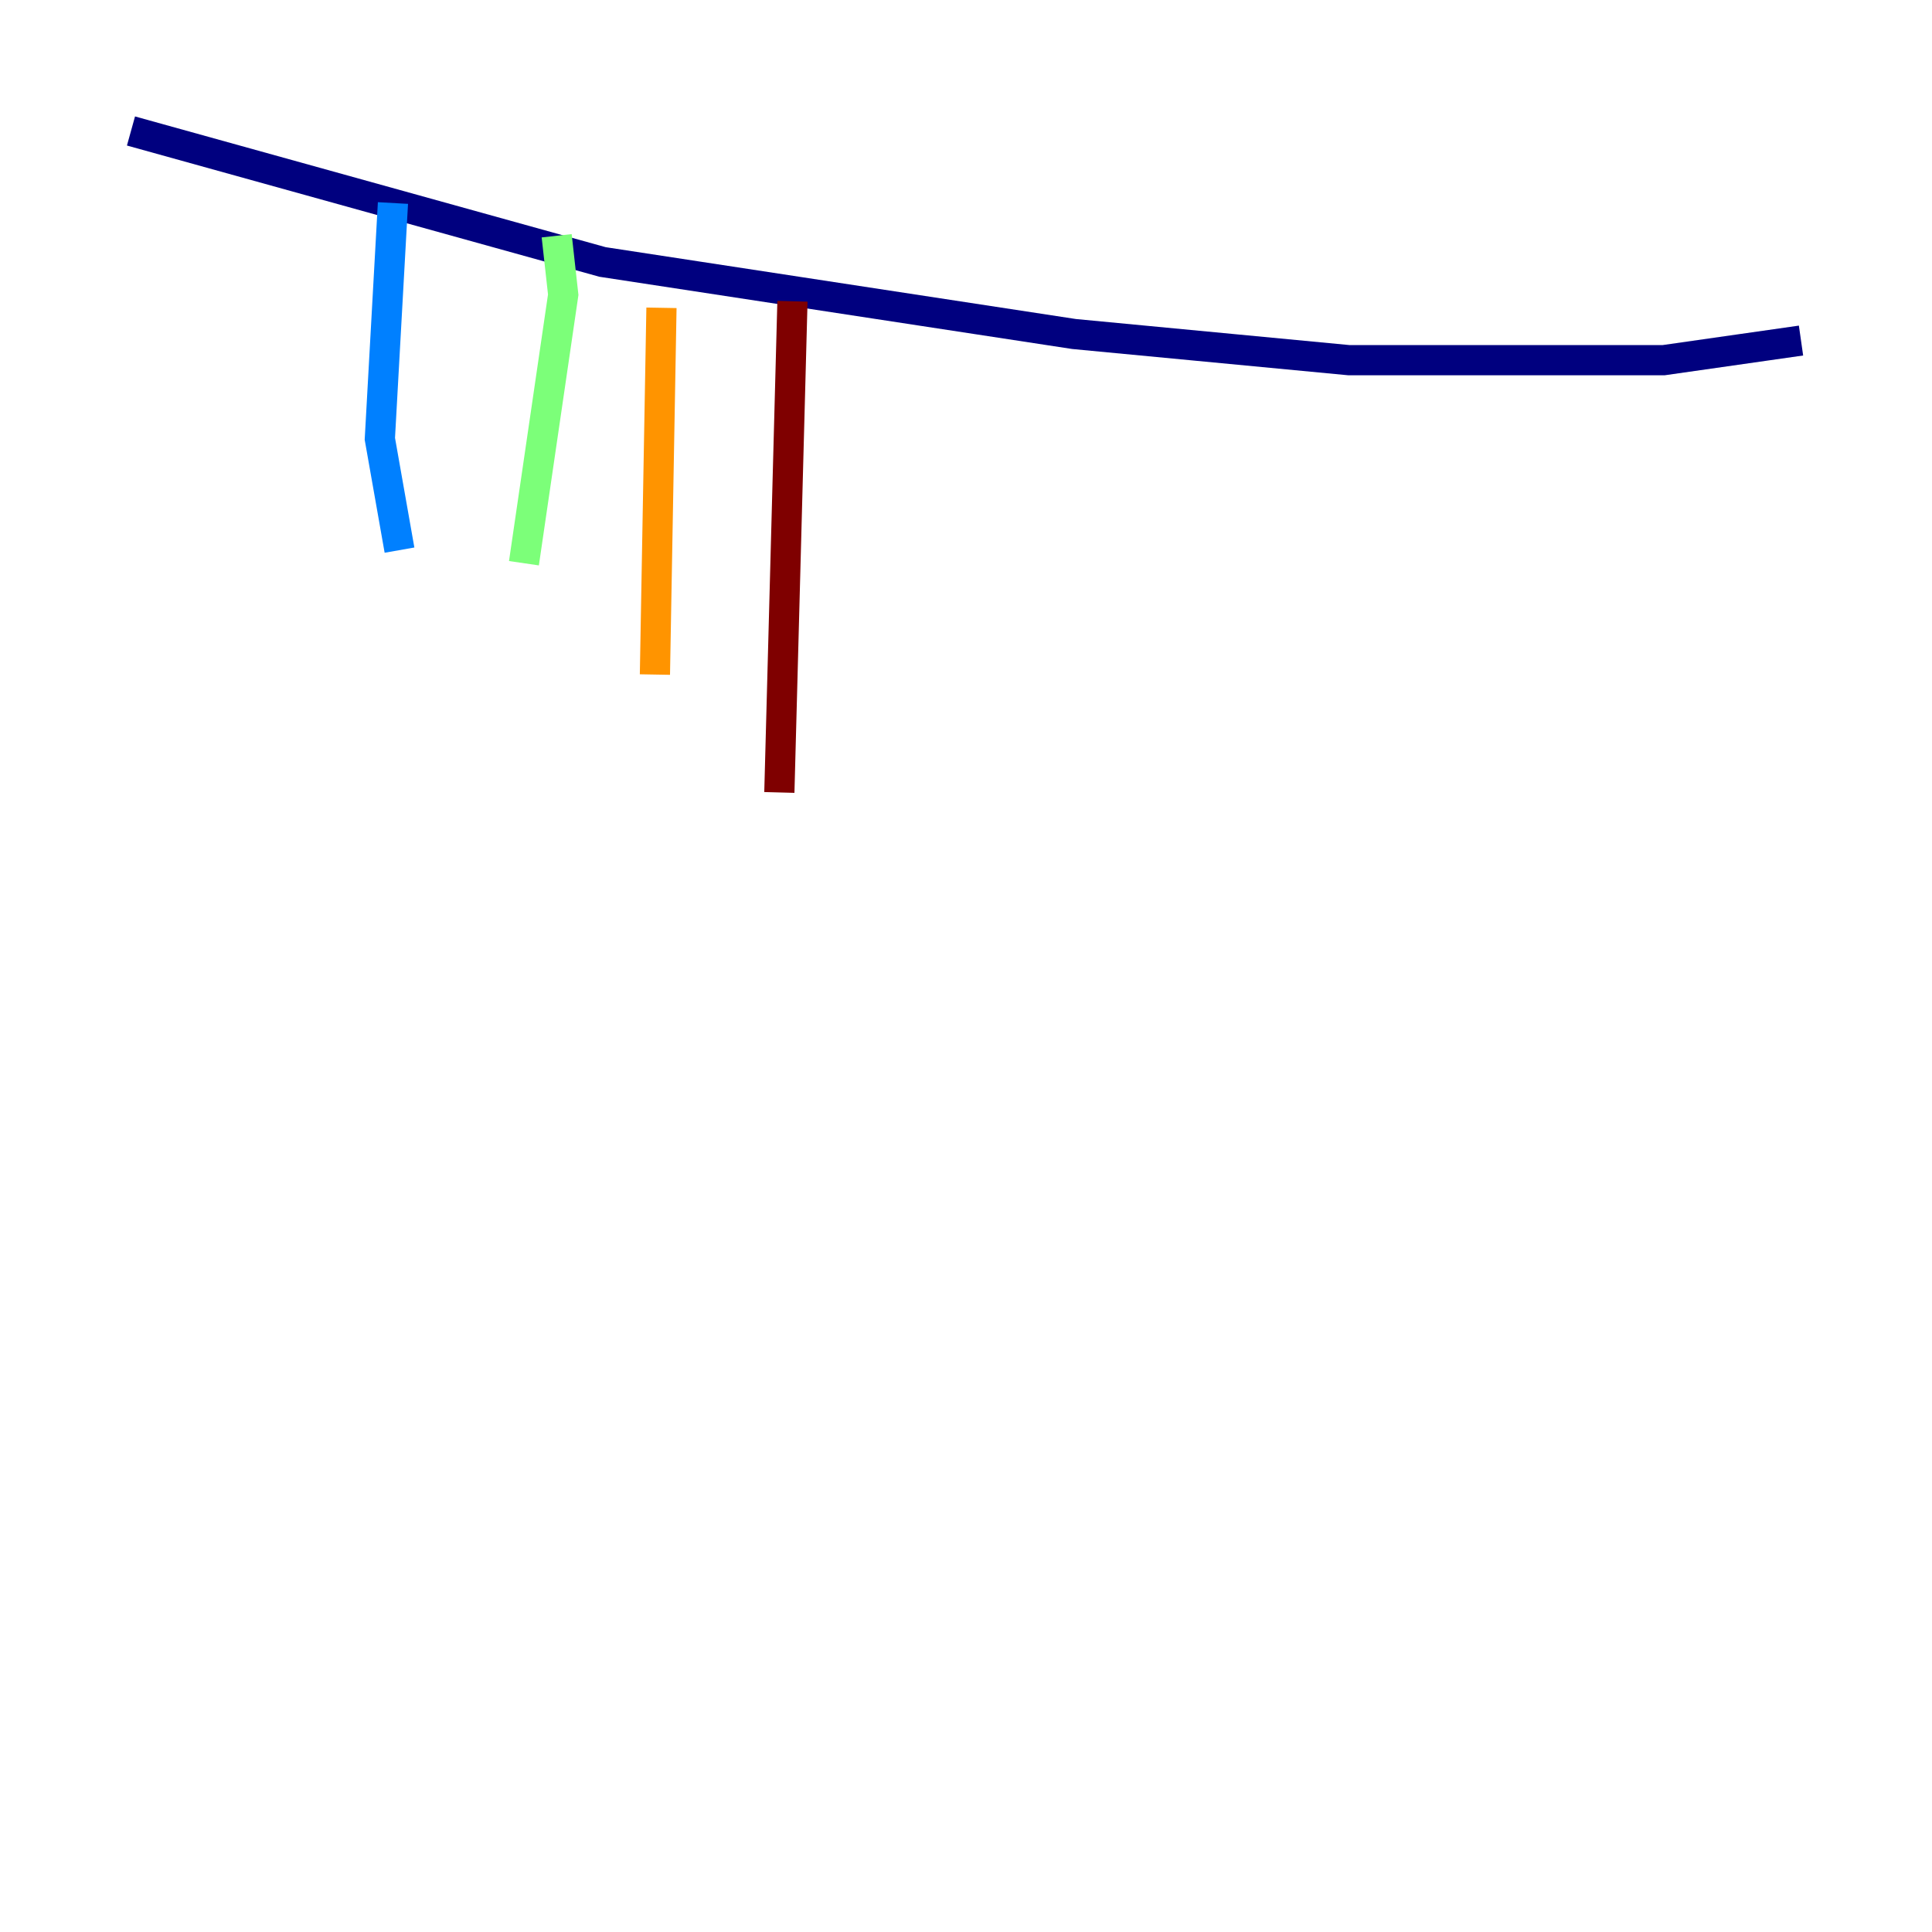 <?xml version="1.0" encoding="utf-8" ?>
<svg baseProfile="tiny" height="128" version="1.2" viewBox="0,0,128,128" width="128" xmlns="http://www.w3.org/2000/svg" xmlns:ev="http://www.w3.org/2001/xml-events" xmlns:xlink="http://www.w3.org/1999/xlink"><defs /><polyline fill="none" points="8.678,8.678 39.919,17.356 71.159,22.129 89.383,23.864 110.21,23.864 119.322,22.563" stroke="#00007f" stroke-width="2" /><polyline fill="none" points="26.034,13.451 25.166,29.071 26.468,36.447" stroke="#0080ff" stroke-width="2" /><polyline fill="none" points="36.881,15.62 37.315,19.525 34.712,37.315" stroke="#7cff79" stroke-width="2" /><polyline fill="none" points="43.824,20.393 43.39,44.691" stroke="#ff9400" stroke-width="2" /><polyline fill="none" points="52.502,19.959 51.634,52.502" stroke="#7f0000" stroke-width="2" /></svg>